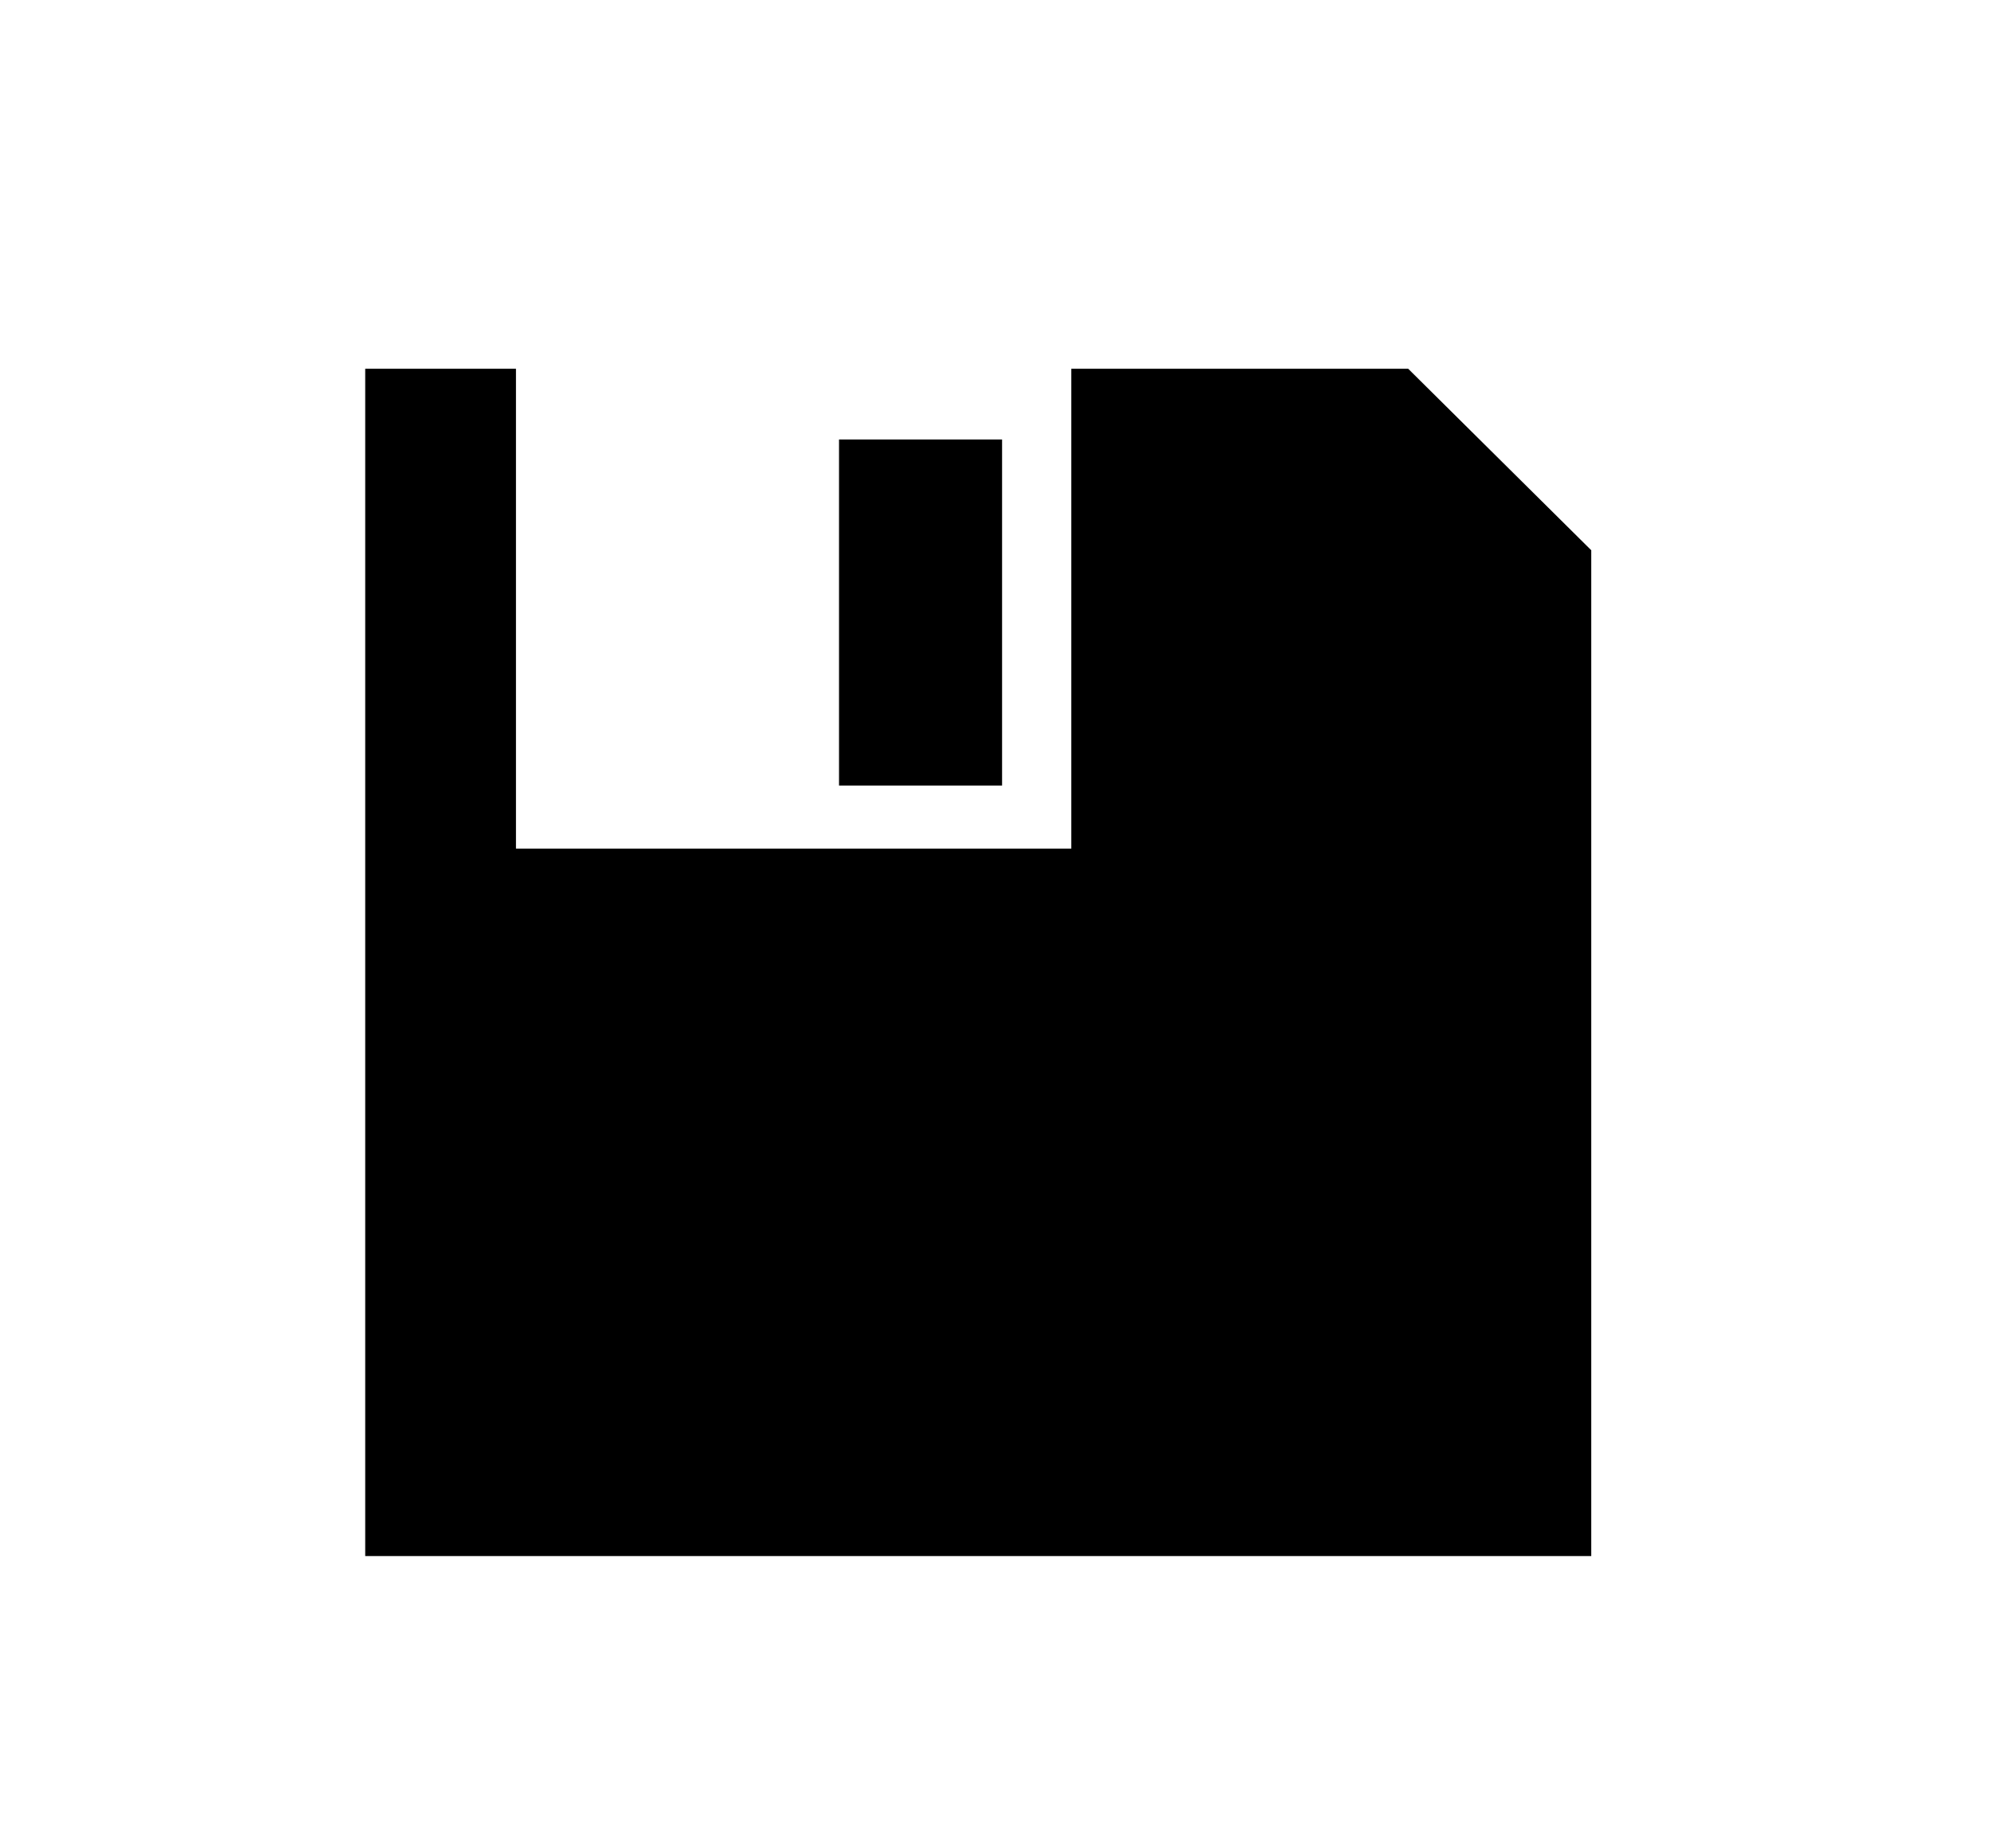 <?xml version="1.0" encoding="utf-8"?>
<!-- Generator: Adobe Illustrator 15.0.0, SVG Export Plug-In . SVG Version: 6.00 Build 0)  -->
<!DOCTYPE svg PUBLIC "-//W3C//DTD SVG 1.1//EN" "http://www.w3.org/Graphics/SVG/1.1/DTD/svg11.dtd">
<svg version="1.1" id="Layer_1" xmlns="http://www.w3.org/2000/svg" xmlns:xlink="http://www.w3.org/1999/xlink" x="0px" y="0px"
	 width="384.878px" height="357.267px" viewBox="180.301 48.233 384.878 357.267"
	 enable-background="new 180.301 48.233 384.878 357.267" xml:space="preserve">
<polygon points="387.394,119.536 387.394,212.316 309.779,212.316 280.042,212.316 280.042,119.536 250.9,119.536 250.9,349.108 
	415.942,349.108 487.905,349.108 487.905,154.626 452.519,119.536 "/>
<rect x="342.491" y="133.215" width="31.521" height="66.909"/>
</svg>
